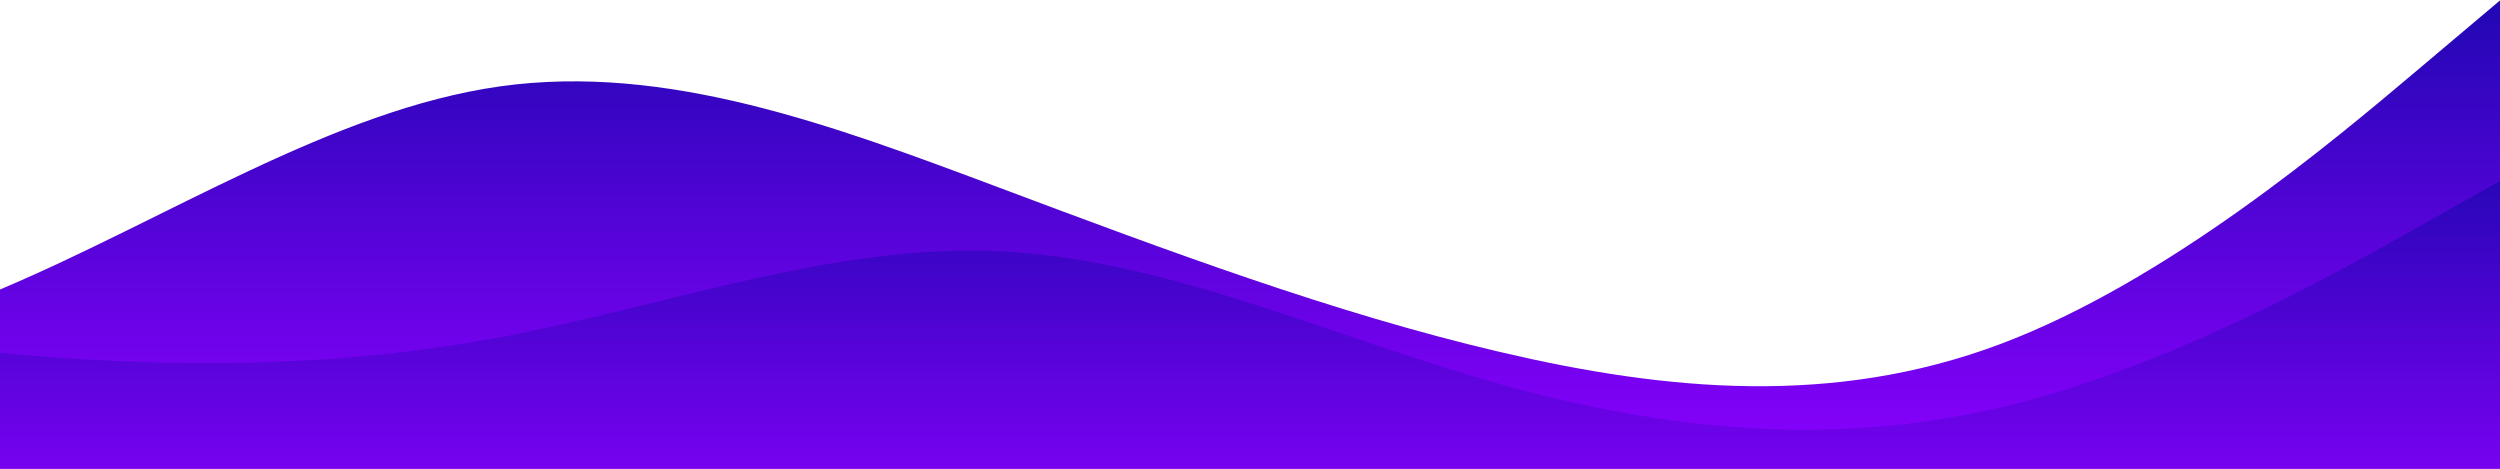 <?xml version="1.0" encoding="utf-8"?>
<svg viewBox="0 0 1440 270" style="transform:rotate(0deg); transition: 0.3s" xmlns="http://www.w3.org/2000/svg">
  <defs>
    <linearGradient id="sw-gradient-0" x1="0" x2="0" y1="1" y2="0">
      <stop stop-color="rgba(33, 7, 179, 1)" offset="0"/>
      <stop stop-color="rgba(140, 0, 255, 1)" offset="1"/>
    </linearGradient>
    <linearGradient id="sw-gradient-1" x1="0" x2="0" y1="1" y2="0">
      <stop stop-color="rgba(33, 7, 179, 1)" offset="0"/>
      <stop stop-color="rgba(140, 0, 255, 1)" offset="1"/>
    </linearGradient>
  </defs>
  <path style="opacity: 1; transform-origin: -2016px 135.249px;" fill="url(#sw-gradient-0)" d="M -5471.997 270.249 L -5423.997 229.749 C -5375.997 189.249 -5279.997 108.249 -5183.997 72.249 C -5087.997 36.249 -4991.997 45.249 -4895.997 67.749 C -4799.997 90.249 -4703.997 126.249 -4607.997 162.249 C -4511.997 198.249 -4415.997 234.249 -4319.997 220.749 C -4223.997 207.249 -4127.997 144.249 -4031.997 103.749 C -3935.997 63.249 -3839.997 45.249 -3743.997 45.249 C -3647.997 45.249 -3551.997 63.249 -3455.997 81.249 C -3359.997 99.249 -3263.997 117.249 -3167.997 112.749 C -3071.997 108.249 -2975.997 81.249 -2879.997 67.749 C -2783.997 54.249 -2687.997 54.249 -2591.997 85.749 C -2495.997 117.249 -2399.997 180.249 -2303.997 207.249 C -2207.997 234.249 -2111.997 225.249 -2015.997 225.249 C -1919.997 225.249 -1823.997 234.249 -1727.997 202.749 C -1631.997 171.249 -1535.997 99.249 -1439.997 85.749 C -1343.997 72.249 -1247.997 117.249 -1151.997 153.249 C -1055.997 189.249 -959.997 216.249 -863.997 193.749 C -767.997 171.249 -671.997 99.249 -575.997 72.249 C -479.997 45.249 -383.997 63.249 -287.997 76.749 C -191.997 90.249 -95.997 99.249 0.003 90.249 C 96.003 81.249 192.003 54.249 288.003 67.749 C 384.003 81.249 480.003 135.249 576.003 139.749 C 672.003 144.249 768.003 99.249 864.003 94.749 C 960.003 90.249 1056.003 126.249 1152.003 153.249 C 1248.003 180.249 1344.003 198.249 1392.003 207.249 L 1440.003 216.249 L 1440.003 0.249 L 1392.003 0.249 C 1344.003 0.249 1248.003 0.249 1152.003 0.249 C 1056.003 0.249 960.003 0.249 864.003 0.249 C 768.003 0.249 672.003 0.249 576.003 0.249 C 480.003 0.249 384.003 0.249 288.003 0.249 C 192.003 0.249 96.003 0.249 0.003 0.249 C -95.997 0.249 -191.997 0.249 -287.997 0.249 C -383.997 0.249 -479.997 0.249 -575.997 0.249 C -671.997 0.249 -767.997 0.249 -863.997 0.249 C -959.997 0.249 -1055.997 0.249 -1151.997 0.249 C -1247.997 0.249 -1343.997 0.249 -1439.997 0.249 C -1535.997 0.249 -1631.997 0.249 -1727.997 0.249 C -1823.997 0.249 -1919.997 0.249 -2015.997 0.249 C -2111.997 0.249 -2207.997 0.249 -2303.997 0.249 C -2399.997 0.249 -2495.997 0.249 -2591.997 0.249 C -2687.997 0.249 -2783.997 0.249 -2879.997 0.249 C -2975.997 0.249 -3071.997 0.249 -3167.997 0.249 C -3263.997 0.249 -3359.997 0.249 -3455.997 0.249 C -3551.997 0.249 -3647.997 0.249 -3743.997 0.249 C -3839.997 0.249 -3935.997 0.249 -4031.997 0.249 C -4127.997 0.249 -4223.997 0.249 -4319.997 0.249 C -4415.997 0.249 -4511.997 0.249 -4607.997 0.249 C -4703.997 0.249 -4799.997 0.249 -4895.997 0.249 C -4991.997 0.249 -5087.997 0.249 -5183.997 0.249 C -5279.997 0.249 -5375.997 0.249 -5423.997 0.249 L -5471.997 0.249 L -5471.997 270.249 Z" transform="matrix(-1, 0, 0, -1, 0, 0)"/>
  <path style="opacity: 0.9; transform-origin: -2016px 211.038px;" fill="url(#sw-gradient-1)" d="M -5471.997 317.827 L -5423.997 290.827 C -5375.997 263.827 -5279.997 209.827 -5183.997 187.327 C -5087.997 164.827 -4991.997 173.827 -4895.997 200.827 C -4799.997 227.827 -4703.997 272.827 -4607.997 277.327 C -4511.997 281.827 -4415.997 245.827 -4319.997 227.827 C -4223.997 209.827 -4127.997 209.827 -4031.997 218.827 C -3935.997 227.827 -3839.997 245.827 -3743.997 259.327 C -3647.997 272.827 -3551.997 281.827 -3455.997 295.327 C -3359.997 308.827 -3263.997 326.827 -3167.997 317.827 C -3071.997 308.827 -2975.997 272.827 -2879.997 250.327 C -2783.997 227.827 -2687.997 218.827 -2591.997 236.827 C -2495.997 254.827 -2399.997 299.827 -2303.997 295.327 C -2207.997 290.827 -2111.997 236.827 -2015.997 205.327 C -1919.997 173.827 -1823.997 164.827 -1727.997 160.327 C -1631.997 155.827 -1535.997 155.827 -1439.997 155.827 C -1343.997 155.827 -1247.997 155.827 -1151.997 160.327 C -1055.997 164.827 -959.997 173.827 -863.997 178.327 C -767.997 182.827 -671.997 182.827 -575.997 178.327 C -479.997 173.827 -383.997 164.827 -287.997 164.827 C -191.997 164.827 -95.997 173.827 0.003 209.827 C 96.003 245.827 192.003 308.827 288.003 299.827 C 384.003 290.827 480.003 209.827 576.003 187.327 C 672.003 164.827 768.003 200.827 864.003 223.327 C 960.003 245.827 1056.003 254.827 1152.003 245.827 C 1248.003 236.827 1344.003 209.827 1392.003 196.327 L 1440.003 182.827 L 1440.003 101.827 L 1392.003 101.827 C 1344.003 101.827 1248.003 101.827 1152.003 101.827 C 1056.003 101.827 960.003 101.827 864.003 101.827 C 768.003 101.827 672.003 101.827 576.003 101.827 C 480.003 101.827 384.003 101.827 288.003 101.827 C 192.003 101.827 96.003 101.827 0.003 101.827 C -95.997 101.827 -191.997 101.827 -287.997 101.827 C -383.997 101.827 -479.997 101.827 -575.997 101.827 C -671.997 101.827 -767.997 101.827 -863.997 101.827 C -959.997 101.827 -1055.997 101.827 -1151.997 101.827 C -1247.997 101.827 -1343.997 101.827 -1439.997 101.827 C -1535.997 101.827 -1631.997 101.827 -1727.997 101.827 C -1823.997 101.827 -1919.997 101.827 -2015.997 101.827 C -2111.997 101.827 -2207.997 101.827 -2303.997 101.827 C -2399.997 101.827 -2495.997 101.827 -2591.997 101.827 C -2687.997 101.827 -2783.997 101.827 -2879.997 101.827 C -2975.997 101.827 -3071.997 101.827 -3167.997 101.827 C -3263.997 101.827 -3359.997 101.827 -3455.997 101.827 C -3551.997 101.827 -3647.997 101.827 -3743.997 101.827 C -3839.997 101.827 -3935.997 101.827 -4031.997 101.827 C -4127.997 101.827 -4223.997 101.827 -4319.997 101.827 C -4415.997 101.827 -4511.997 101.827 -4607.997 101.827 C -4703.997 101.827 -4799.997 101.827 -4895.997 101.827 C -4991.997 101.827 -5087.997 101.827 -5183.997 101.827 C -5279.997 101.827 -5375.997 101.827 -5423.997 101.827 L -5471.997 101.827 L -5471.997 317.827 Z" transform="matrix(-1, 0, 0, -1, 0, 0)"/>
</svg>